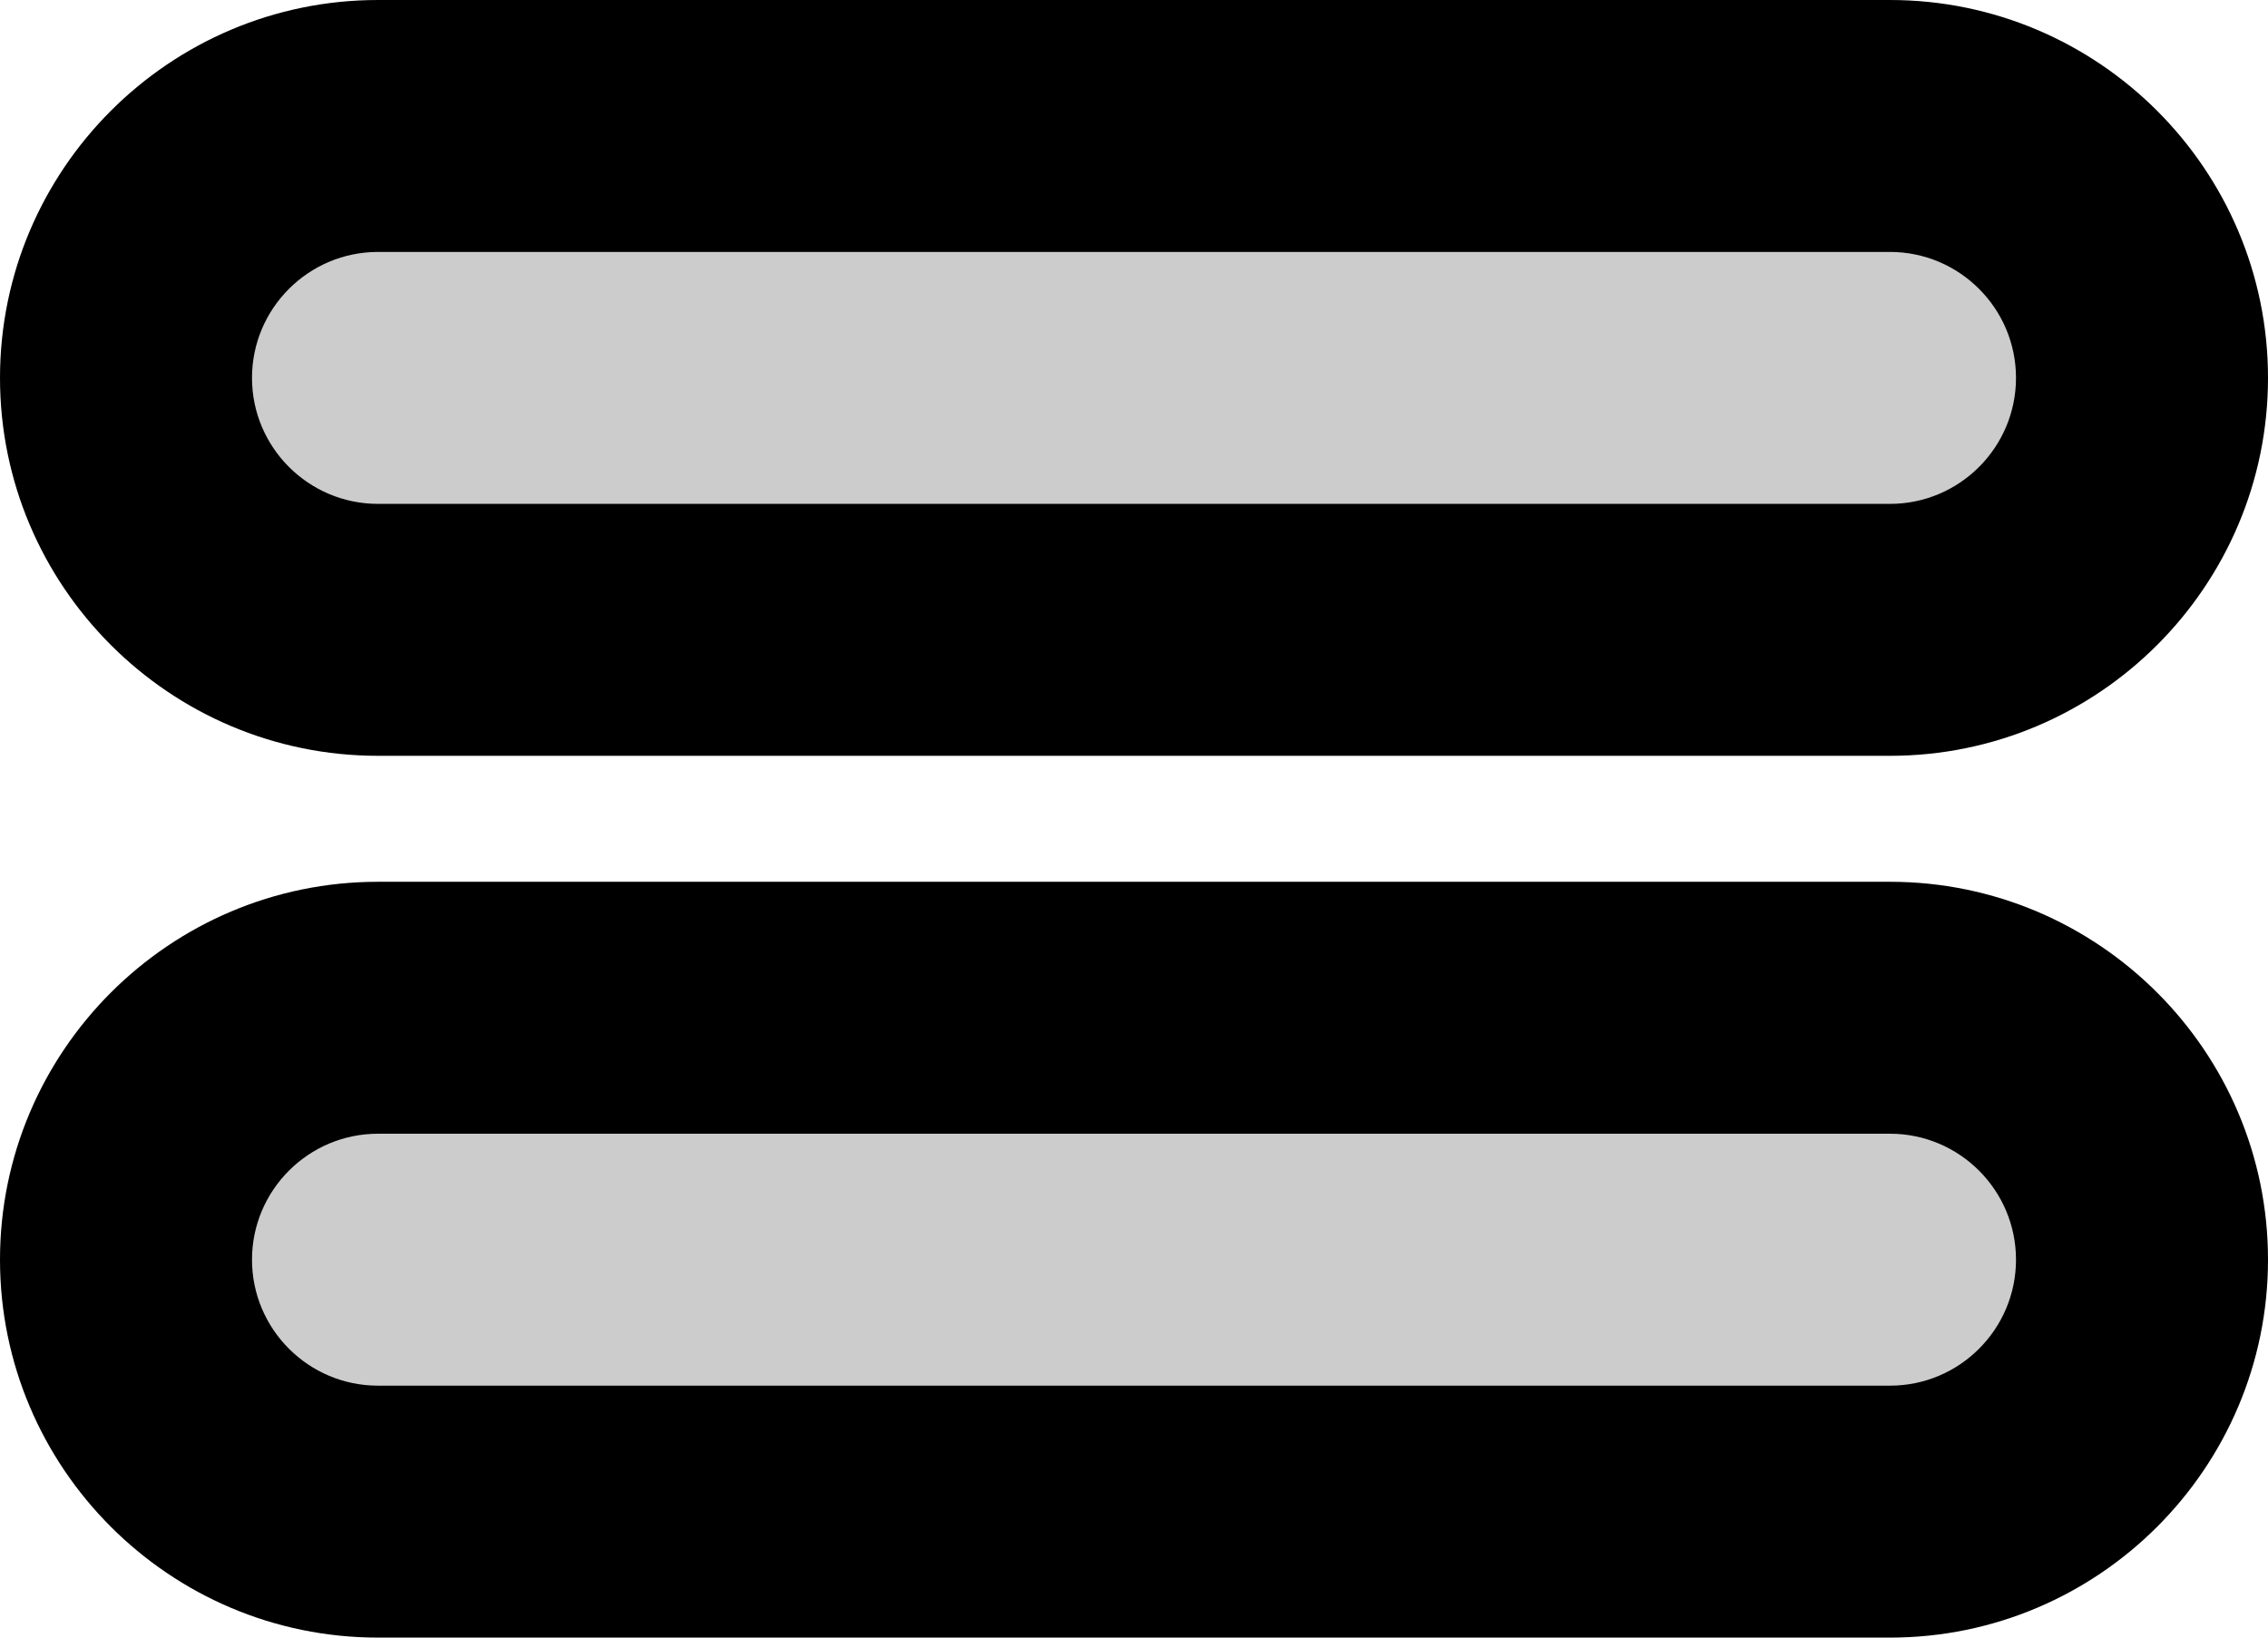 <?xml version="1.0" encoding="UTF-8" standalone="no"?>
<svg
   xmlns:dc="http://purl.org/dc/elements/1.1/"
   xmlns:cc="http://creativecommons.org/ns#"
   xmlns:rdf="http://www.w3.org/1999/02/22-rdf-syntax-ns#"
   xmlns:svg="http://www.w3.org/2000/svg"
   xmlns="http://www.w3.org/2000/svg"
   xmlns:sodipodi="http://sodipodi.sourceforge.net/DTD/sodipodi-0.dtd"
   xmlns:inkscape="http://www.inkscape.org/namespaces/inkscape"
   version="1.2"
   width="18"
   height="13"
   viewBox="0 0 18 13"
   id="svg4"
   sodipodi:docname="equals-outline.svg"
   inkscape:version="0.92.2 (5c3e80d, 2017-08-06)">
  <defs
     id="defs8" />
  <sodipodi:namedview
     pagecolor="#ffffff"
     bordercolor="#666666"
     borderopacity="1"
     objecttolerance="10"
     gridtolerance="10"
     guidetolerance="10"
     inkscape:pageopacity="0"
     inkscape:pageshadow="2"
     inkscape:window-width="1808"
     inkscape:window-height="956"
     id="namedview6"
     showgrid="false"
     fit-margin-top="0"
     fit-margin-left="0"
     fit-margin-right="0"
     fit-margin-bottom="0"
     inkscape:zoom="27.812867"
     inkscape:cx="11.322562"
     inkscape:cy="6.4061138"
     inkscape:window-x="406"
     inkscape:window-y="373"
     inkscape:window-maximized="0"
     inkscape:current-layer="svg4" />
  <path
     d="M 15,6 H 3 C 1.346,6 0,4.654 0,3 0,1.346 1.346,0 3,0 h 12 c 1.654,0 3,1.346 3,3 0,1.654 -1.346,3 -3,3 z"
     id="path823"
     inkscape:connector-curvature="0" />
  <path
     d="M 3,2 C 2.448,2 2,2.449 2,3 2,3.551 2.448,4 3,4 H 15 C 15.552,4 16,3.551 16,3 16,2.449 15.552,2 15,2 Z"
     id="path821"
     style="fill:#cccccc"
     inkscape:connector-curvature="0" />
  <path
     d="M 15,13 H 3 C 1.346,13 0,11.654 0,10 0,8.346 1.346,7 3,7 h 12 c 1.654,0 3,1.346 3,3 0,1.654 -1.346,3 -3,3 z"
     id="path819"
     inkscape:connector-curvature="0" />
  <path
     d="m 3,9 c -0.552,0 -1,0.449 -1,1 0,0.551 0.448,1 1,1 h 12 c 0.552,0 1,-0.449 1,-1 0,-0.551 -0.448,-1 -1,-1 z"
     id="path2"
     style="fill:#cccccc"
     inkscape:connector-curvature="0" />
</svg>
